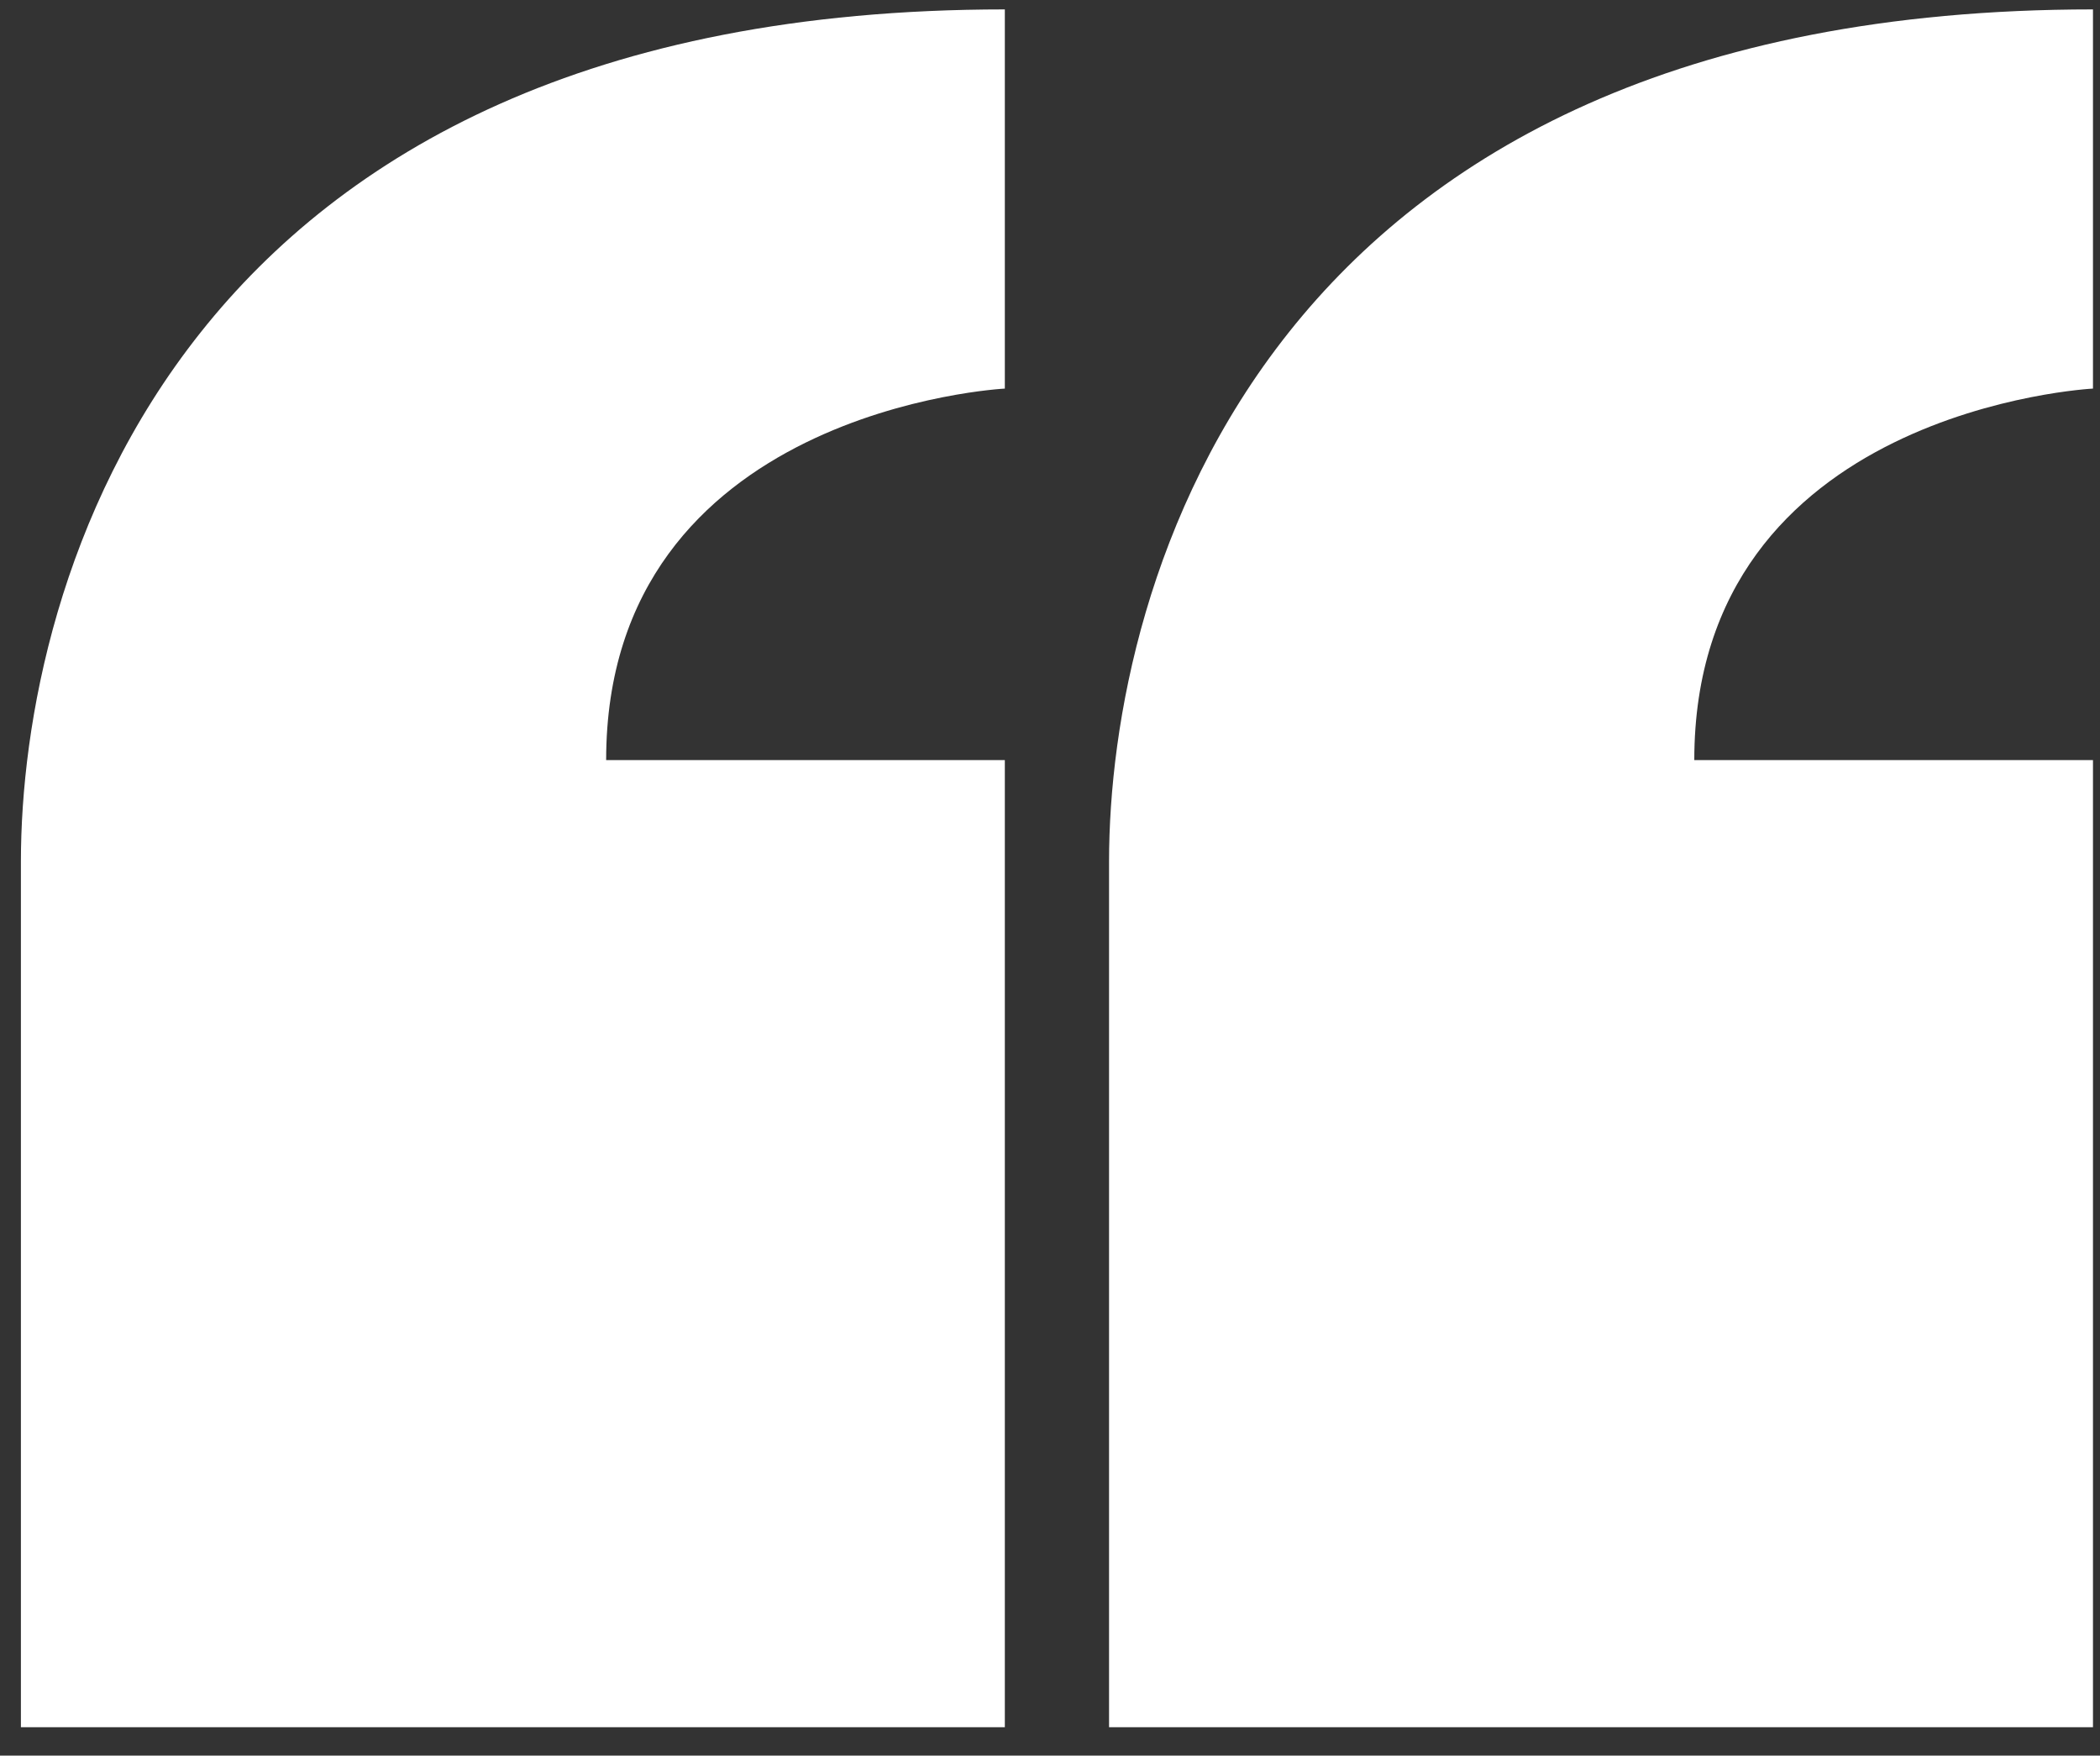 <svg width="67" height="56" viewBox="0 0 67 56" fill="none" xmlns="http://www.w3.org/2000/svg">
<rect x="0" y="0" width="67" height="56" fill="#333333" stroke="none"/>
<path d="M19.339 24.245C19.339 13.047 32.059 12.395 32.059 12.395V0.3C5.505 0.3 0.667 18.7 0.667 27.479V55.093H32.059V24.245H19.339Z" fill="white"/>
<path d="M54.056 24.245C54.056 13.047 66.776 12.395 66.776 12.395V0.3C40.222 0.3 35.384 18.7 35.384 27.479V55.093H66.776V24.245H54.056Z" fill="white"/>
</svg>
